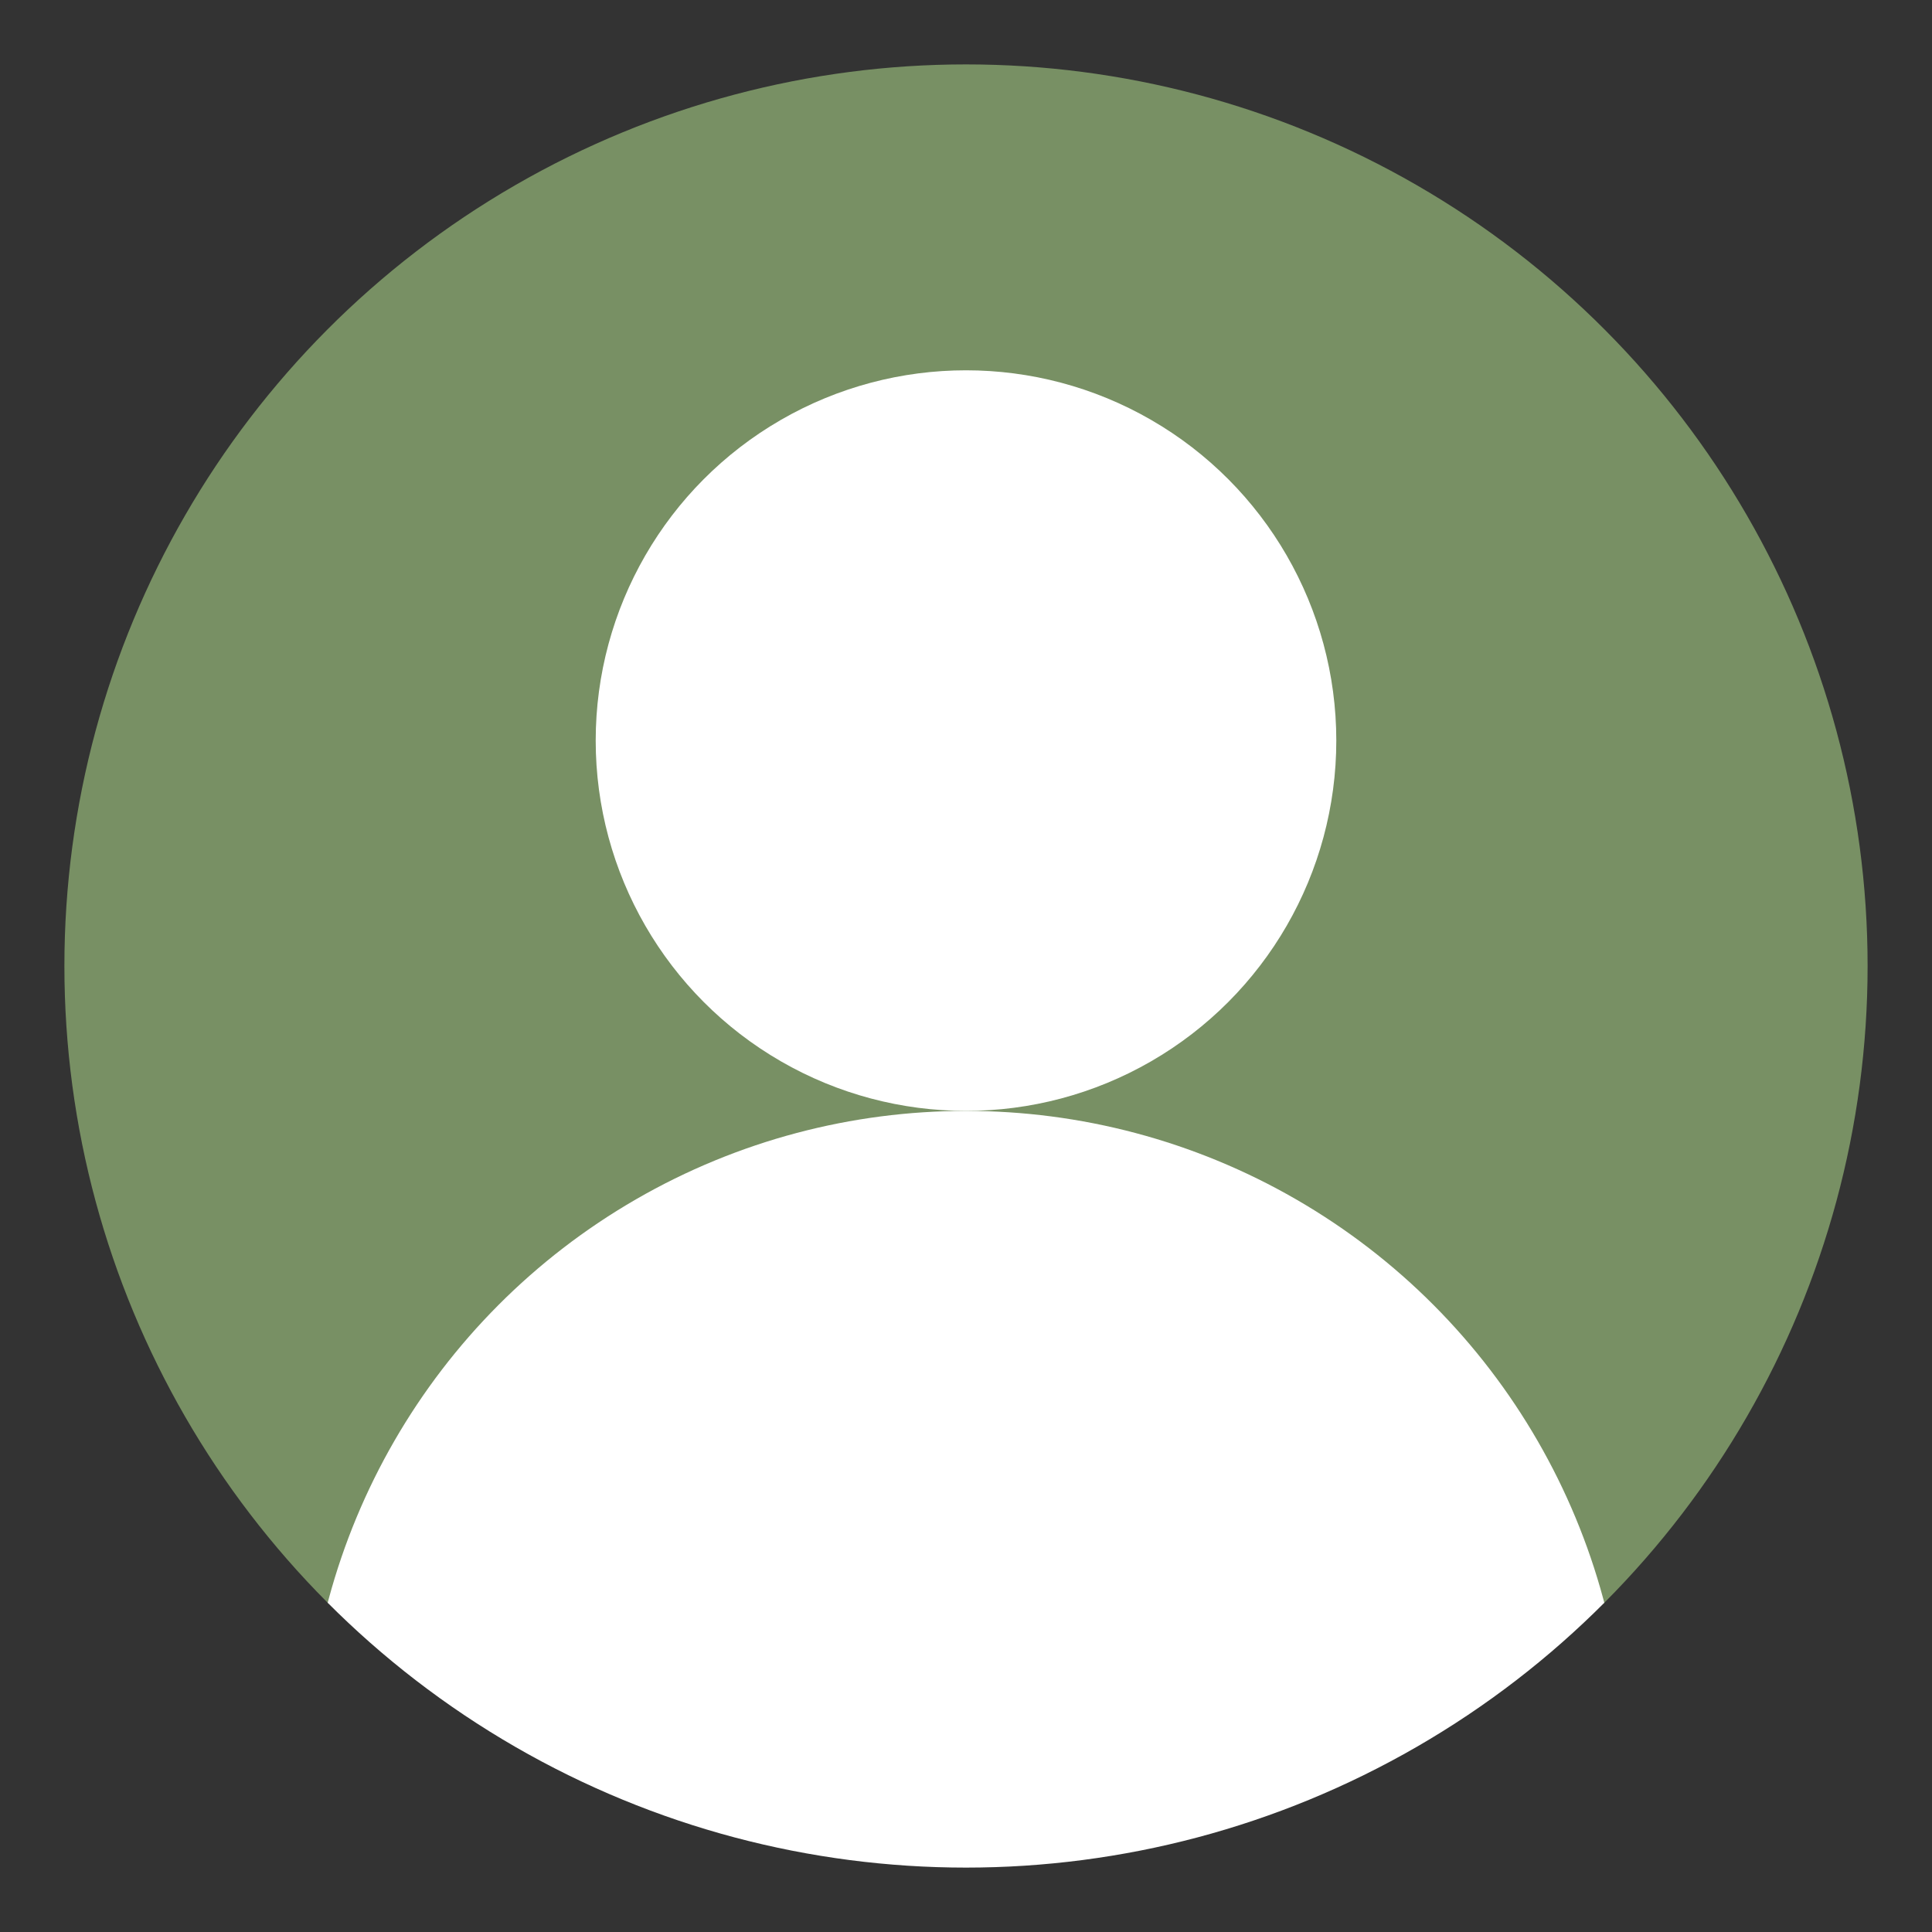 <?xml version="1.0" encoding="UTF-8" standalone="no"?>
<!-- Written by Treer (gitlab.com/Treer) -->
<svg 
  version="1.1" 
  xmlns="http://www.w3.org/2000/svg" 
  xmlns:xlink="http://www.w3.org/1999/xlink" 
  width="600" 
  height="600"
  fill="white">

  <rect width="100%" height="100%" fill="#333333" stroke="none"/>

  <title>Abstract user icon</title>

  <defs>
    <clipPath id="circular-border">
      <circle cx="300" cy="300" r="280" />
    </clipPath>
    <clipPath id="avoid-antialiasing-bugs">
      <rect width="100%" height="498" />
    </clipPath>
  </defs>
  
  
  <circle cx="300" cy="300" r="280" fill="#789064" clip-path="url(#avoid-antialiasing-bugs)" />
  <circle cx="300" cy="230" r="115" />
  <circle cx="300" cy="550" r="205" clip-path="url(#circular-border)" />
</svg>